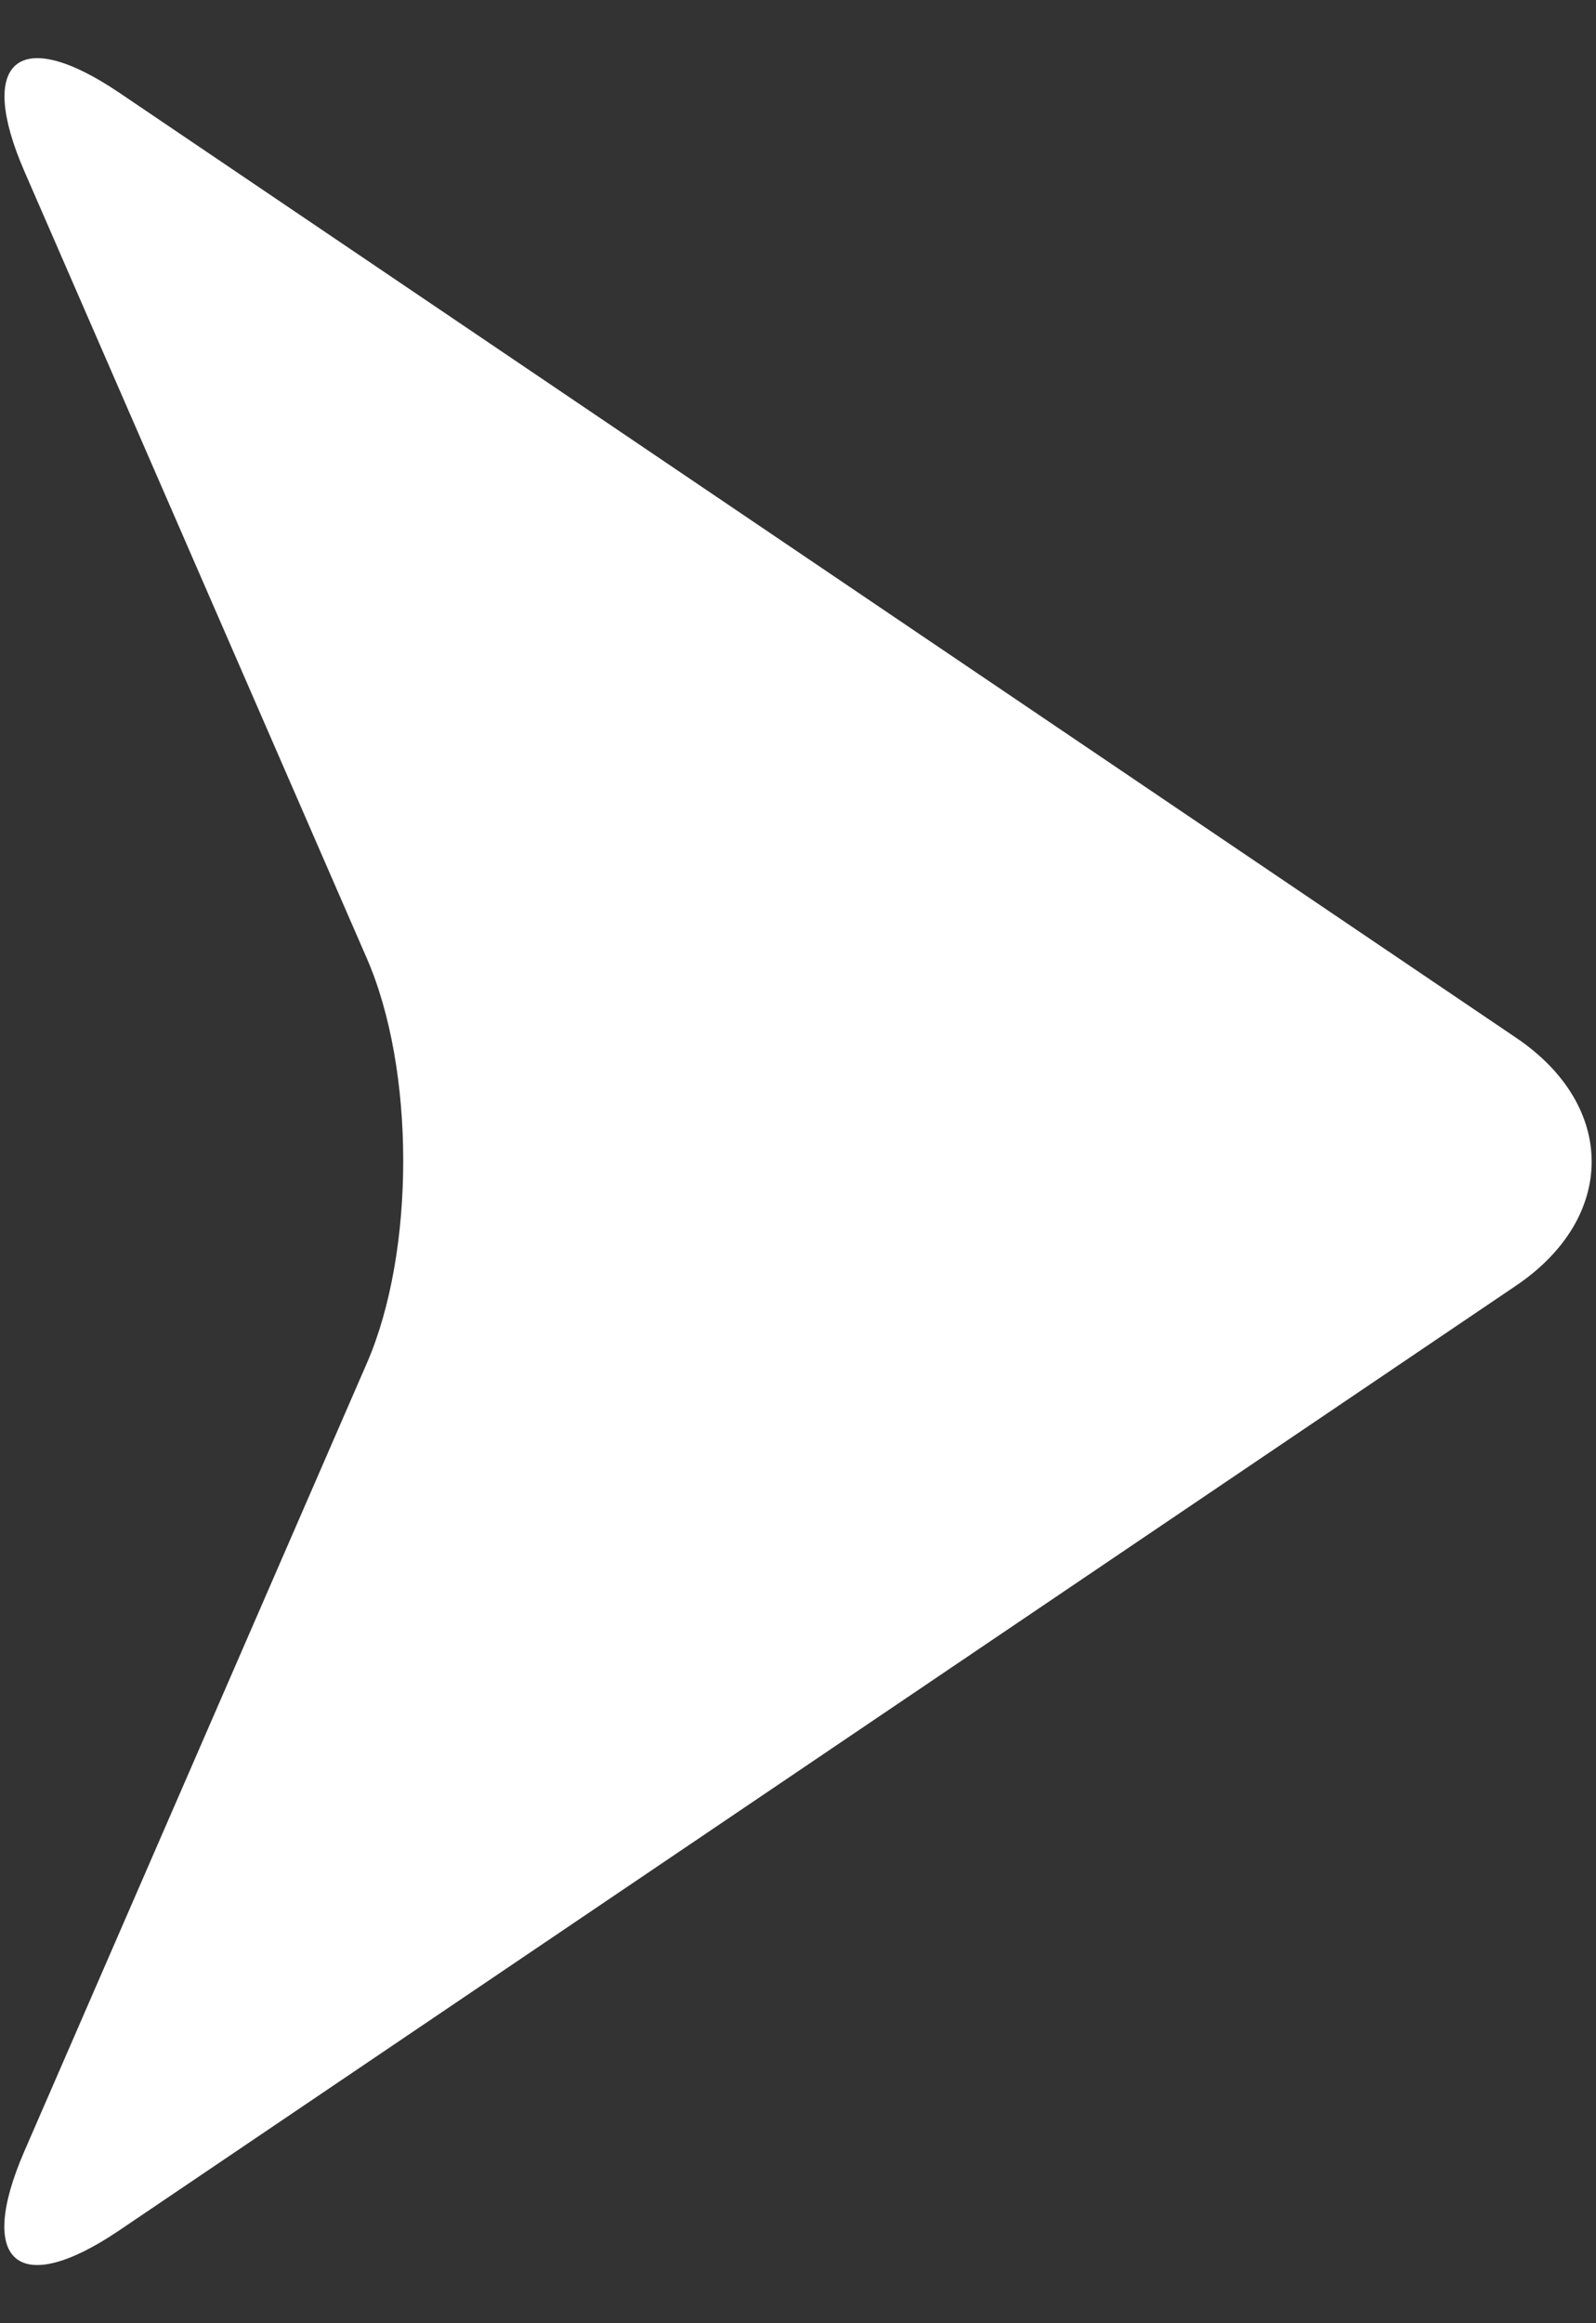 
<svg width="22px" height="32px" viewBox="0 0 22 32" version="1.1" xmlns="http://www.w3.org/2000/svg" xmlns:xlink="http://www.w3.org/1999/xlink">
    <rect x="0" y="0" width="22" height="32" fill="#333333" stroke="none"/>
    <g id="Symbols" stroke="none" stroke-width="1" fill="none" fill-rule="evenodd">
        <g id="icon/chevron" transform="translate(-14, -9)" fill="#ffffff">
            <path d="M34.9,23.295 L15.644,10.277 C14.257,9.34 13.67,9.83 14.338,11.364 L19.052,22.19 C19.726,23.725 19.726,26.238 19.058,27.774 L14.334,38.635 C13.668,40.17 14.257,40.66 15.644,39.721 L34.9,26.707 C36.287,25.768 36.287,24.232 34.9,23.295" id="Fill-2"></path>
        </g>
    </g>
</svg>
